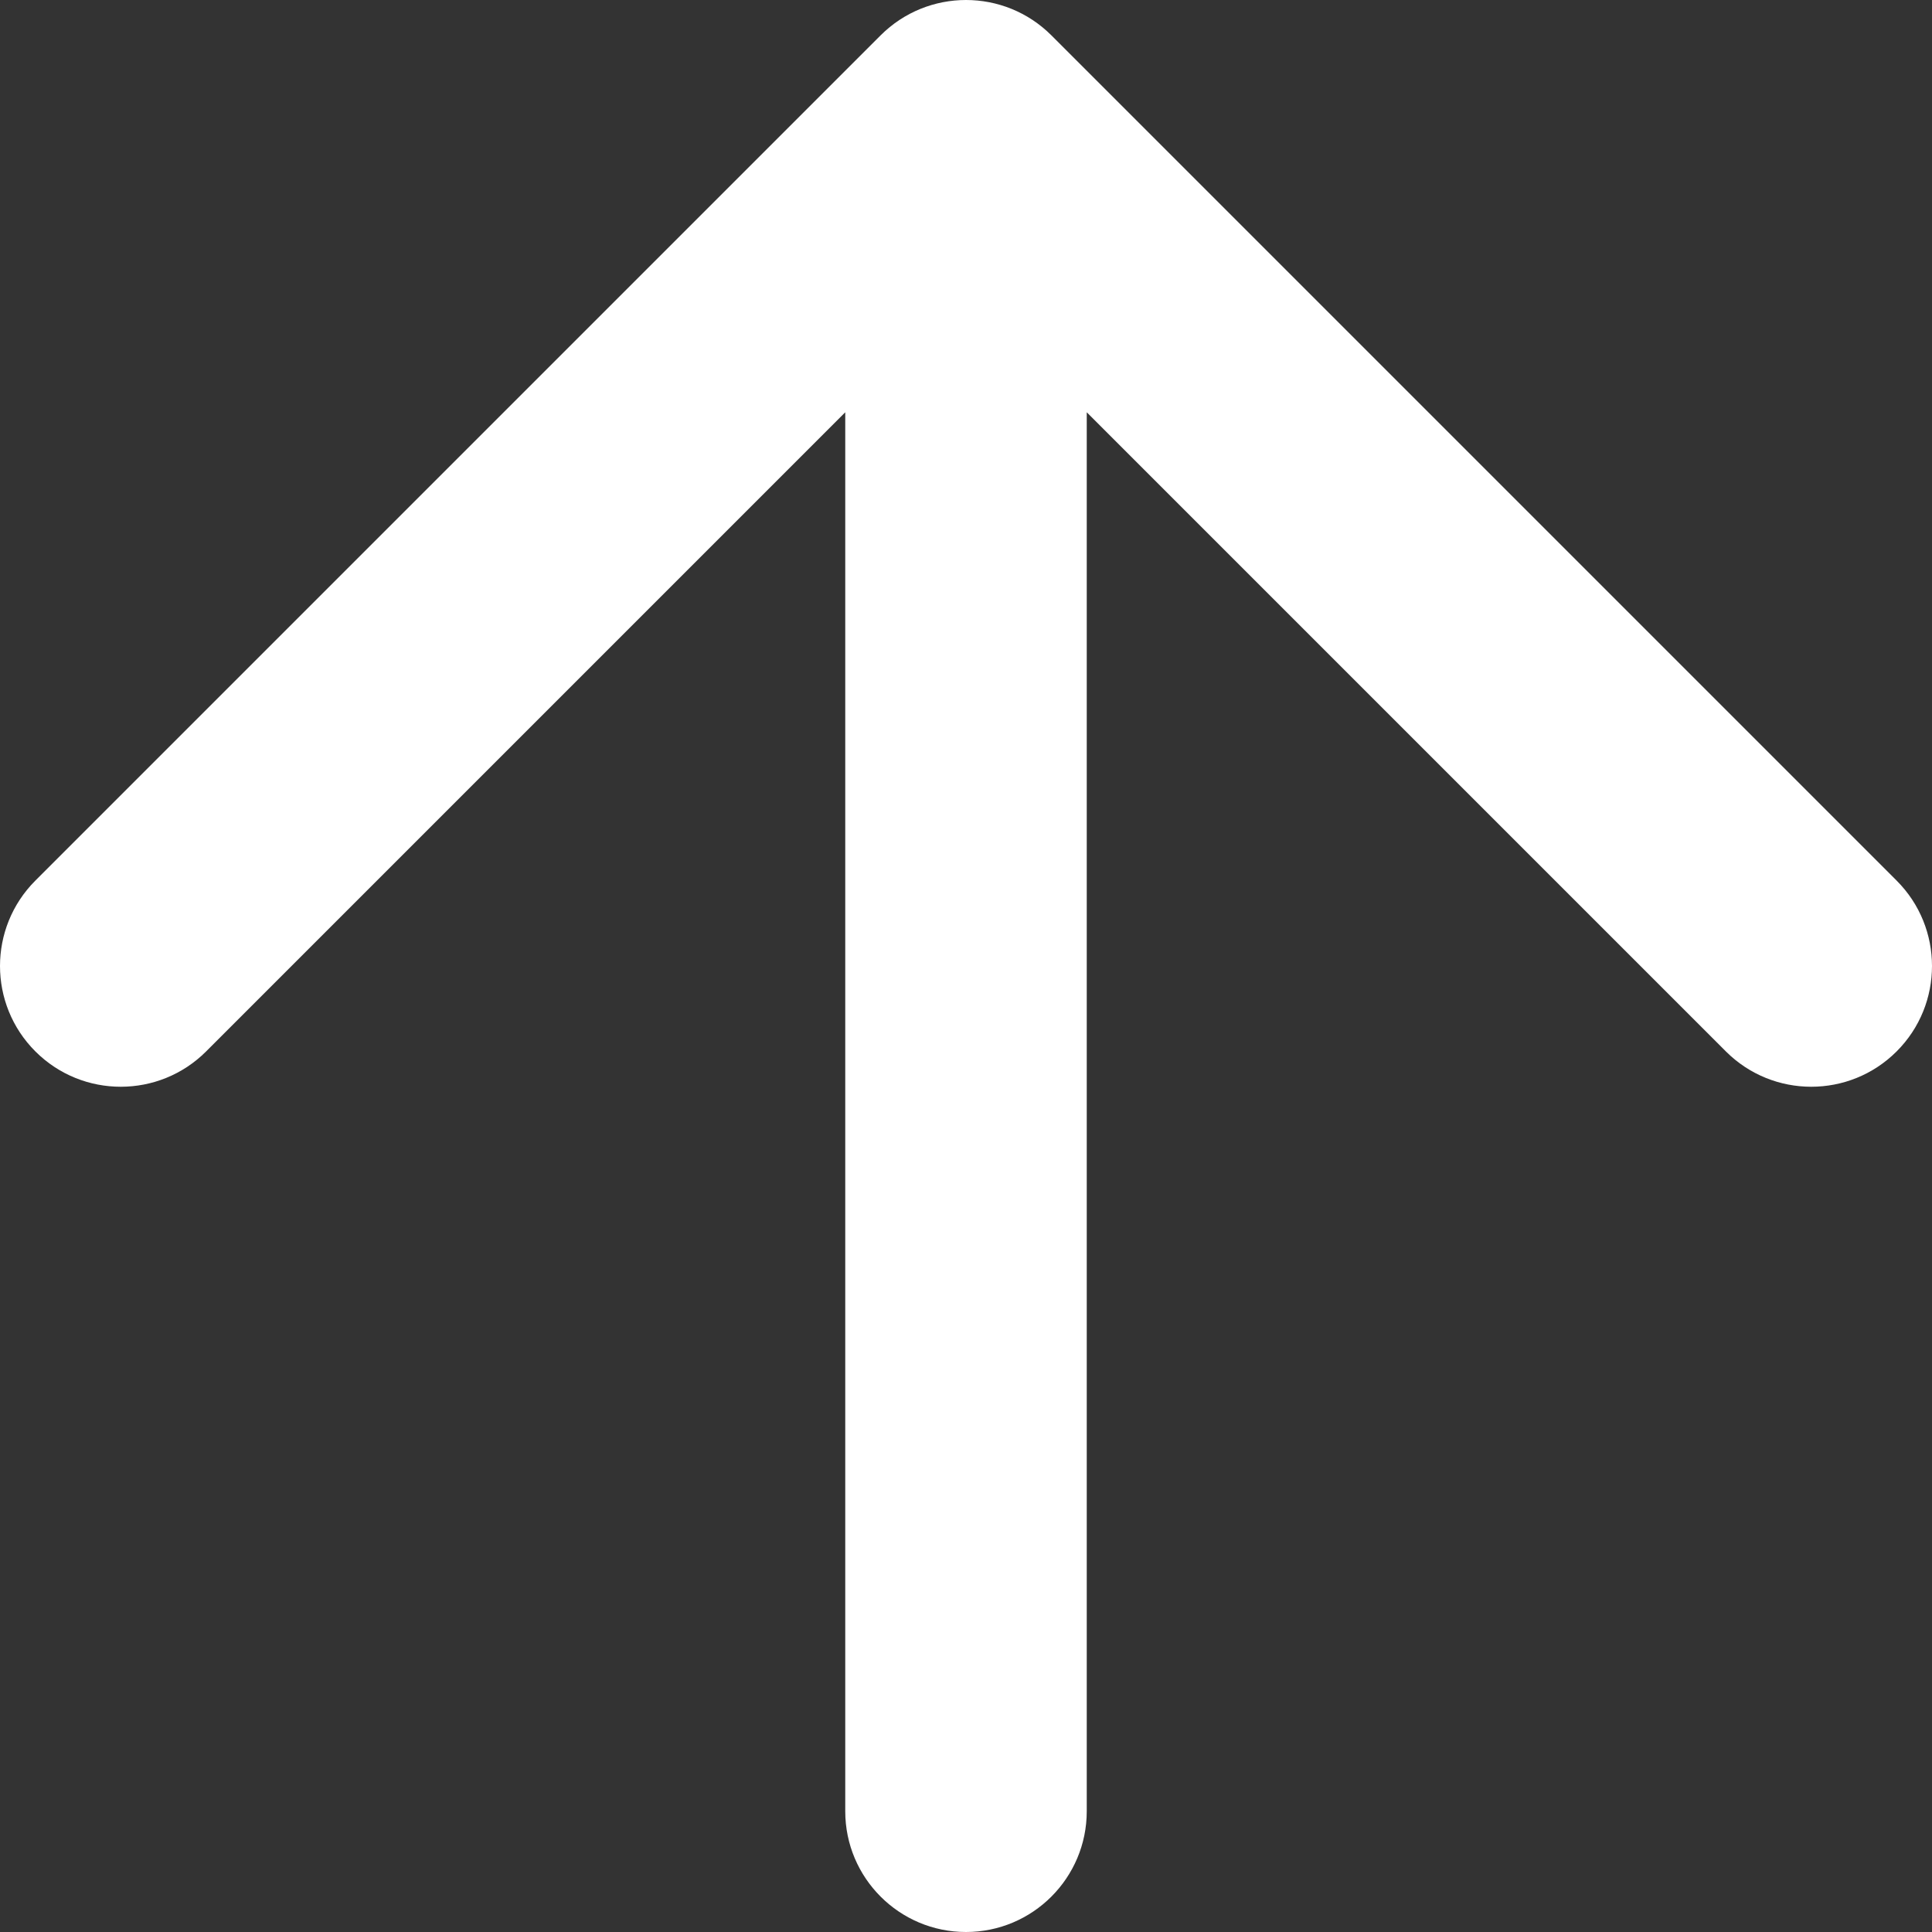 <svg width="10" height="10" viewBox="0 0 10 10" fill="none" xmlns="http://www.w3.org/2000/svg">
<rect x="0" y="0" width="10" height="10" fill="#333333" stroke="none"/>
<path fill-rule="evenodd" clip-rule="evenodd" d="M4.558 0.183C4.802 -0.061 5.198 -0.061 5.442 0.183L9.817 4.558C10.061 4.802 10.061 5.198 9.817 5.442C9.573 5.686 9.177 5.686 8.933 5.442L5.625 2.134V9.375C5.625 9.72 5.345 10 5 10C4.655 10 4.375 9.72 4.375 9.375V2.134L1.067 5.442C0.823 5.686 0.427 5.686 0.183 5.442C-0.061 5.198 -0.061 4.802 0.183 4.558L4.558 0.183Z" fill="white"/>
</svg>
